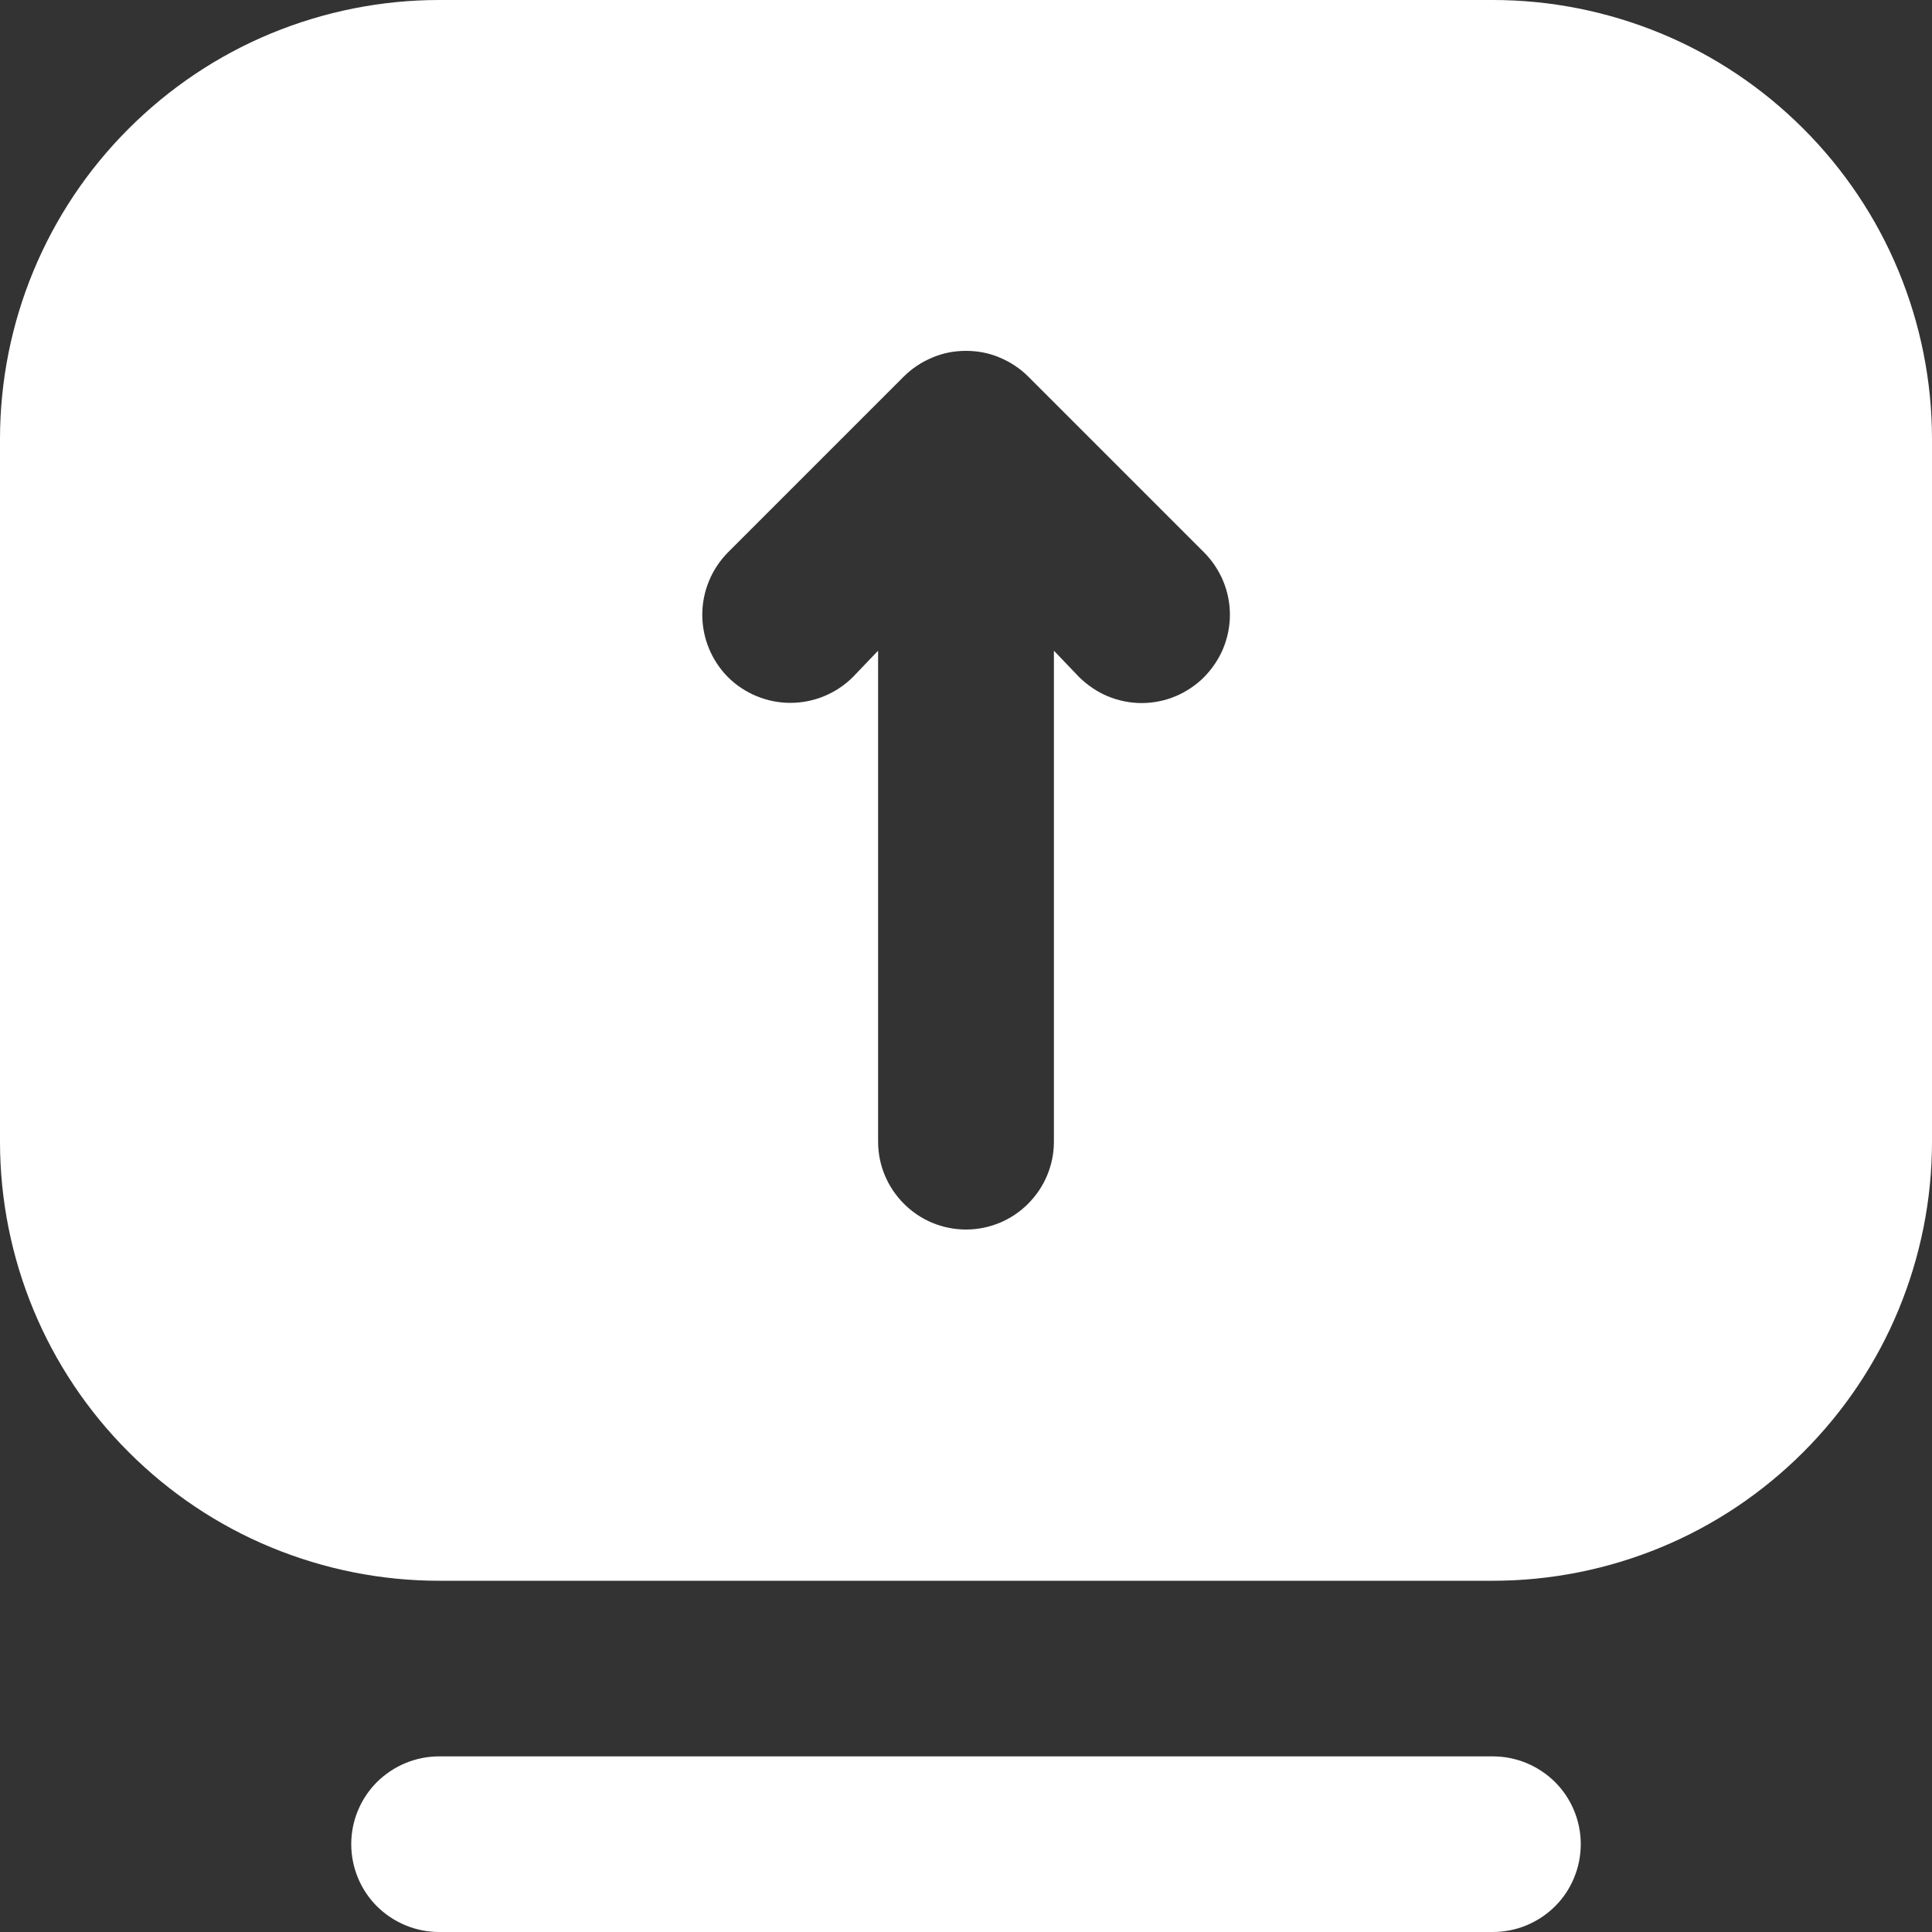 <svg width="10" height="10" viewBox="0 0 10 10" fill="none" xmlns="http://www.w3.org/2000/svg">
<rect x="0" y="0" width="10" height="10" fill="#333333" stroke="none"/>
<path d="M7.727 0H2.273C1.974 0 1.679 0.059 1.403 0.173C1.127 0.287 0.877 0.455 0.666 0.666C0.239 1.092 0 1.67 0 2.273V5.909C0 6.512 0.239 7.09 0.666 7.516C0.877 7.727 1.127 7.895 1.403 8.009C1.679 8.123 1.974 8.182 2.273 8.182H7.727C8.026 8.182 8.321 8.123 8.597 8.009C8.873 7.895 9.123 7.727 9.334 7.516C9.545 7.305 9.713 7.055 9.827 6.779C9.941 6.503 10 6.208 10 5.909V2.273C10 1.974 9.941 1.679 9.827 1.403C9.713 1.127 9.545 0.877 9.334 0.666C9.123 0.455 8.873 0.287 8.597 0.173C8.321 0.059 8.026 0 7.727 0ZM6.232 3.505C6.19 3.547 6.139 3.581 6.084 3.604C6.029 3.627 5.969 3.639 5.909 3.639C5.849 3.639 5.79 3.627 5.734 3.604C5.679 3.581 5.629 3.547 5.586 3.505L5.455 3.368V5.909C5.455 6.03 5.407 6.145 5.321 6.231C5.236 6.316 5.121 6.364 5 6.364C4.879 6.364 4.764 6.316 4.679 6.231C4.593 6.145 4.545 6.03 4.545 5.909V3.368L4.414 3.505C4.328 3.59 4.212 3.638 4.091 3.638C3.97 3.638 3.854 3.59 3.768 3.505C3.683 3.419 3.635 3.303 3.635 3.182C3.635 3.061 3.683 2.945 3.768 2.859L4.677 1.95C4.72 1.907 4.77 1.874 4.825 1.851C4.881 1.827 4.94 1.816 5 1.816C5.06 1.816 5.119 1.827 5.175 1.851C5.23 1.874 5.28 1.907 5.323 1.95L6.232 2.859C6.274 2.901 6.308 2.952 6.331 3.007C6.354 3.062 6.366 3.122 6.366 3.182C6.366 3.242 6.354 3.301 6.331 3.357C6.308 3.412 6.274 3.462 6.232 3.505ZM7.727 10H2.273C2.152 10 2.037 9.952 1.951 9.867C1.866 9.782 1.818 9.666 1.818 9.545C1.818 9.425 1.866 9.309 1.951 9.224C2.037 9.139 2.152 9.091 2.273 9.091H7.727C7.848 9.091 7.963 9.139 8.049 9.224C8.134 9.309 8.182 9.425 8.182 9.545C8.182 9.666 8.134 9.782 8.049 9.867C7.963 9.952 7.848 10 7.727 10Z" fill="white"/>
</svg>
